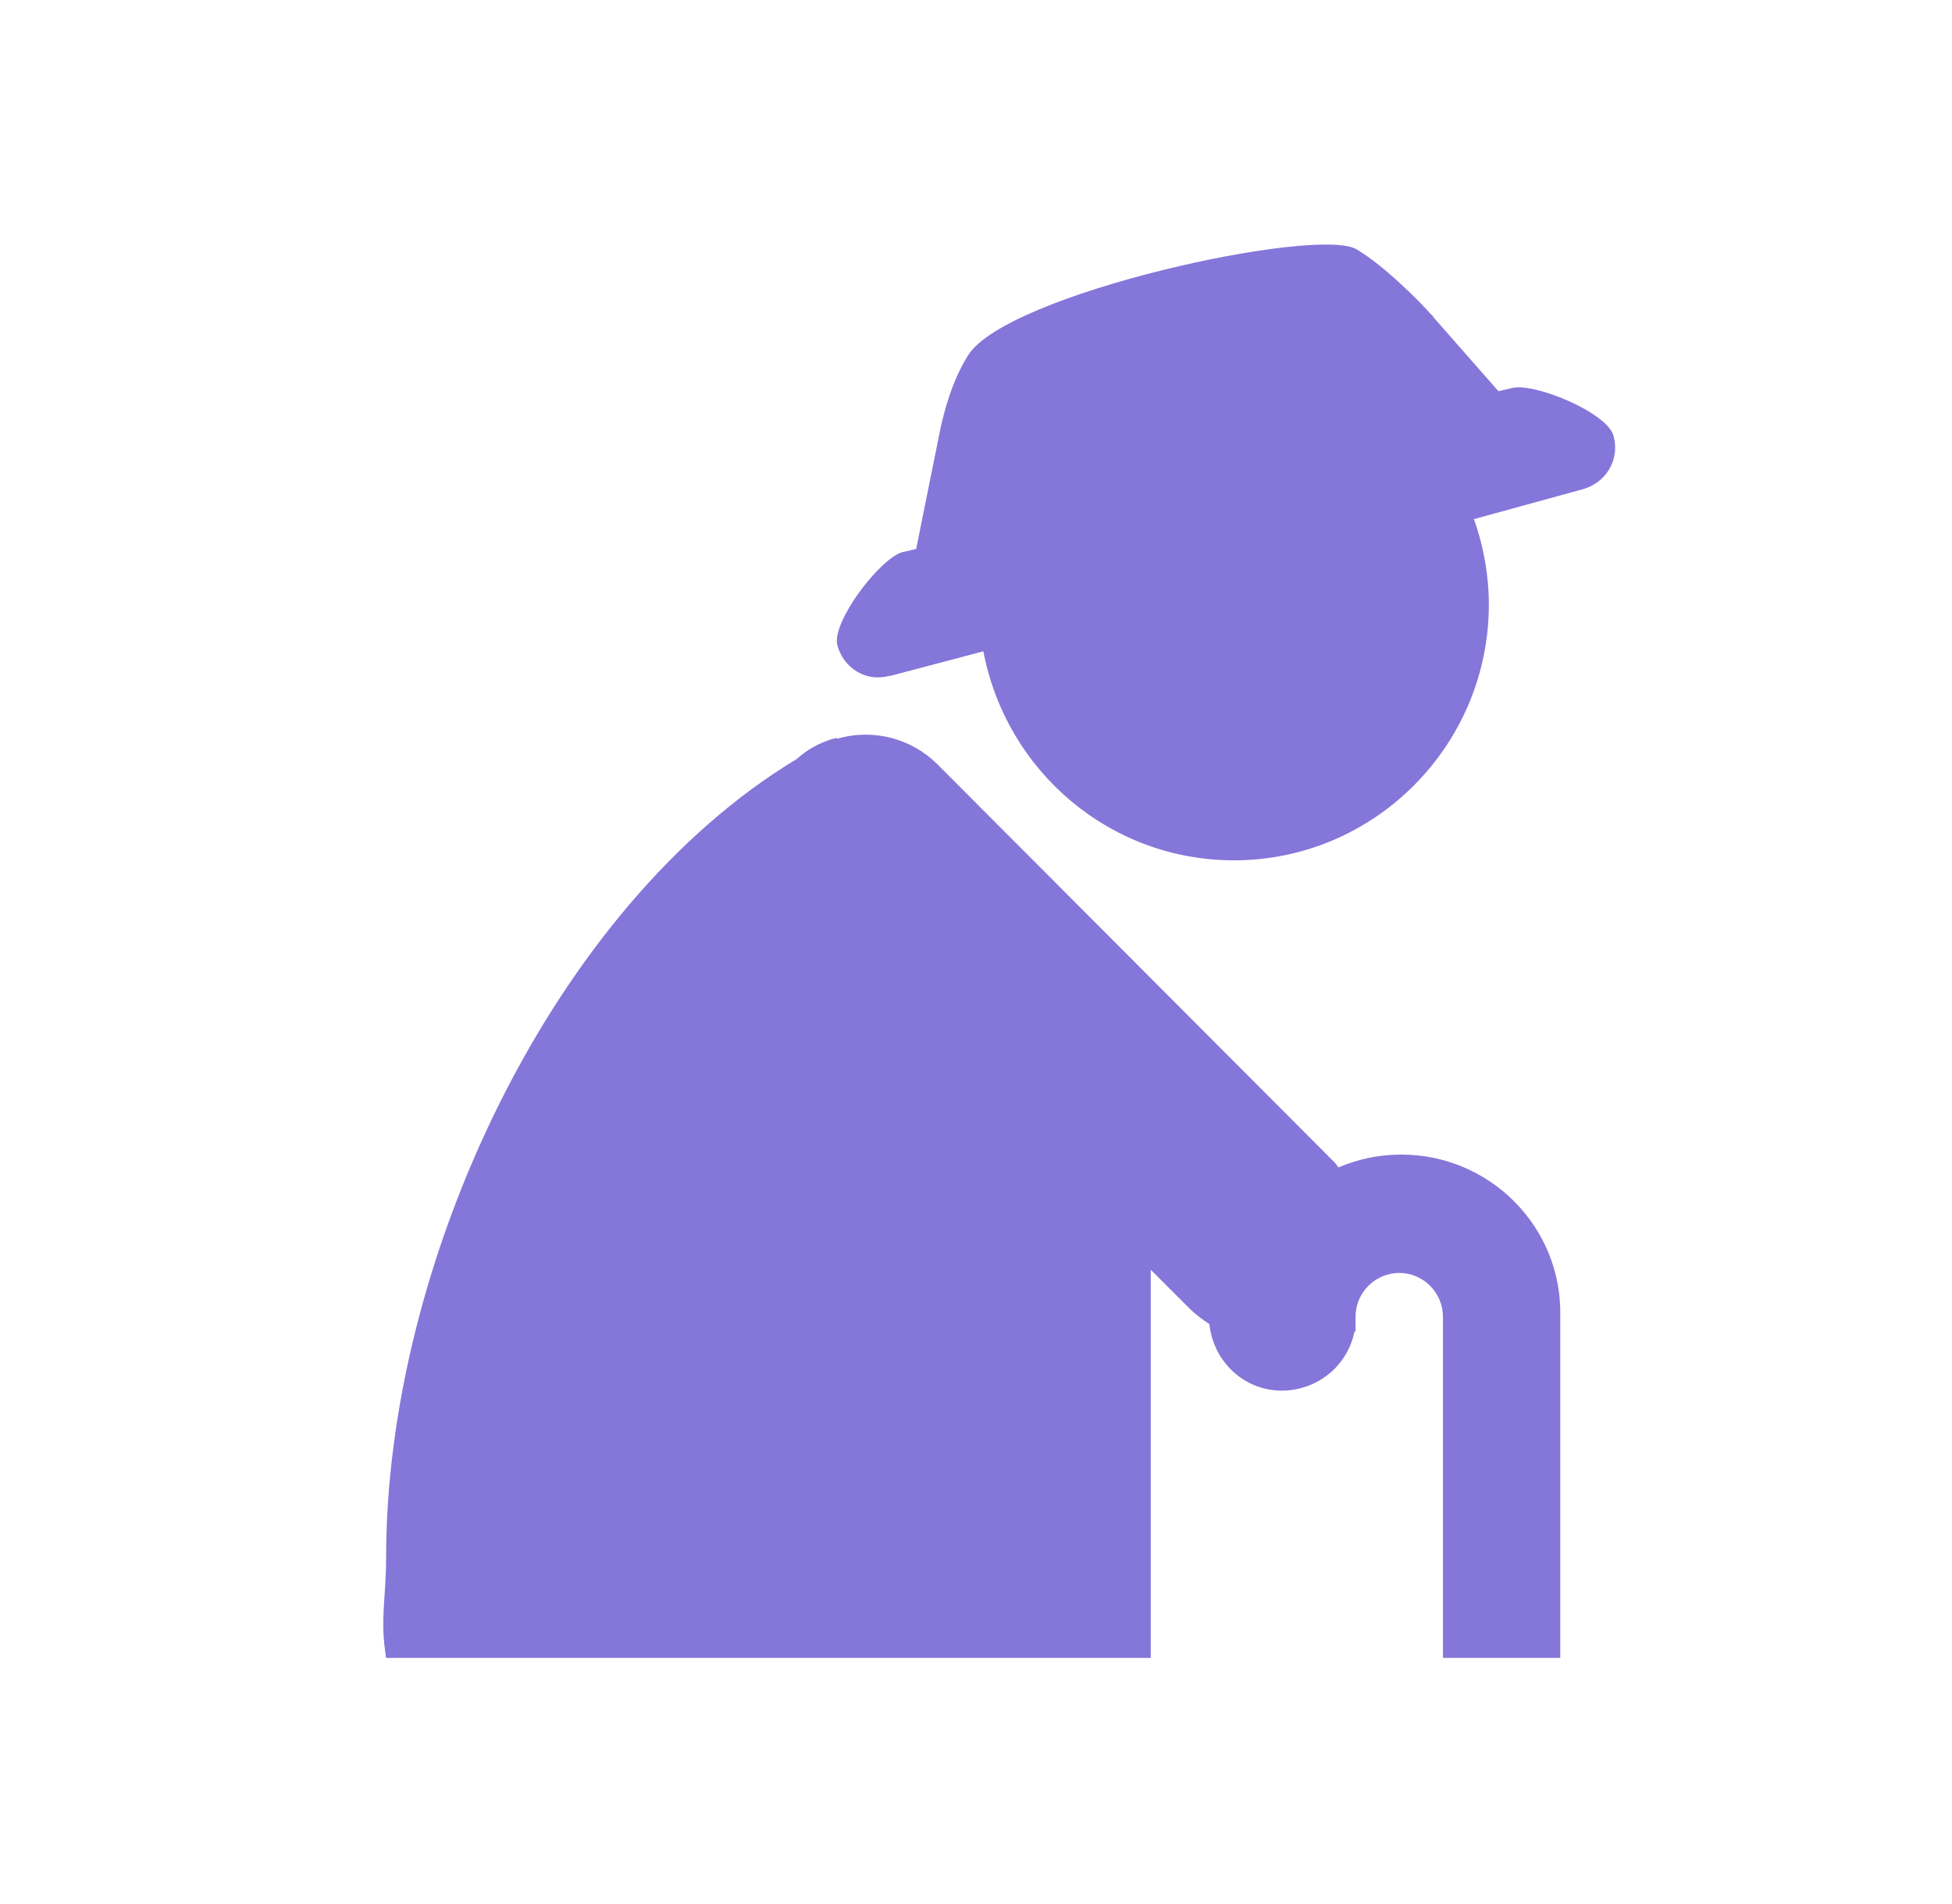<?xml version="1.0" encoding="UTF-8"?>
<svg width="41px" height="40px" viewBox="0 0 41 40" version="1.1" xmlns="http://www.w3.org/2000/svg" xmlns:xlink="http://www.w3.org/1999/xlink">
    <title>老人-实备份</title>
    <g id="页面-1" stroke="none" stroke-width="1" fill="none" fill-rule="evenodd">
        <g id="反诈1备份" transform="translate(-279, -1222)" fill="#8576DA" fill-rule="nonzero">
            <g id="老人-实备份" transform="translate(279.99, 1222)">
                <rect id="矩形" opacity="0" x="0" y="0" width="40" height="40"></rect>
                <path d="M16.595,15.52 C17.357,15.296 18.163,15.52 18.701,16.058 L18.701,16.058 L27.056,24.435 C27.078,24.458 27.101,24.502 27.123,24.525 C27.549,24.346 27.974,24.256 28.445,24.256 C30.304,24.256 31.827,25.779 31.782,27.661 L31.782,27.661 L31.782,34.829 L29.318,34.829 L29.318,27.661 C29.318,27.168 28.915,26.742 28.4,26.742 C27.907,26.742 27.482,27.146 27.482,27.661 L27.482,27.661 L27.482,27.974 L27.459,27.974 C27.325,28.646 26.765,29.139 26.093,29.206 C25.242,29.296 24.502,28.669 24.413,27.818 C24.278,27.728 24.122,27.616 23.987,27.482 L23.987,27.482 L23.181,26.675 L23.181,34.829 L7.12,34.829 C6.986,34 7.12,33.597 7.12,32.723 C7.12,26.518 10.614,19.037 15.744,15.946 C15.968,15.744 16.214,15.61 16.506,15.52 C16.528,15.52 16.55,15.52 16.573,15.498 L16.573,15.498 Z M19.35,7.456 C20.179,6.157 26.675,4.746 27.504,5.238 C28.109,5.597 28.87,6.381 29.027,6.56 L29.027,6.56 L29.043,6.579 L29.094,6.627 C29.107,6.647 29.118,6.661 29.124,6.671 L30.483,8.218 L30.774,8.15 C31.245,8.038 32.768,8.666 32.902,9.158 C33.037,9.651 32.746,10.144 32.253,10.278 L32.253,10.278 L29.968,10.906 C30.17,11.466 30.282,12.093 30.282,12.698 C30.282,15.654 27.885,18.074 24.928,18.074 C22.352,18.074 20.157,16.237 19.664,13.683 L19.664,13.683 L17.715,14.198 L17.693,14.198 C17.2,14.333 16.73,14.042 16.595,13.549 C16.483,13.056 17.491,11.734 17.962,11.6 L17.962,11.6 L18.253,11.533 L18.768,8.979 C18.835,8.688 18.992,8.016 19.35,7.456 Z" id="形状结合"></path>
            </g>
        </g>
    </g>
</svg>